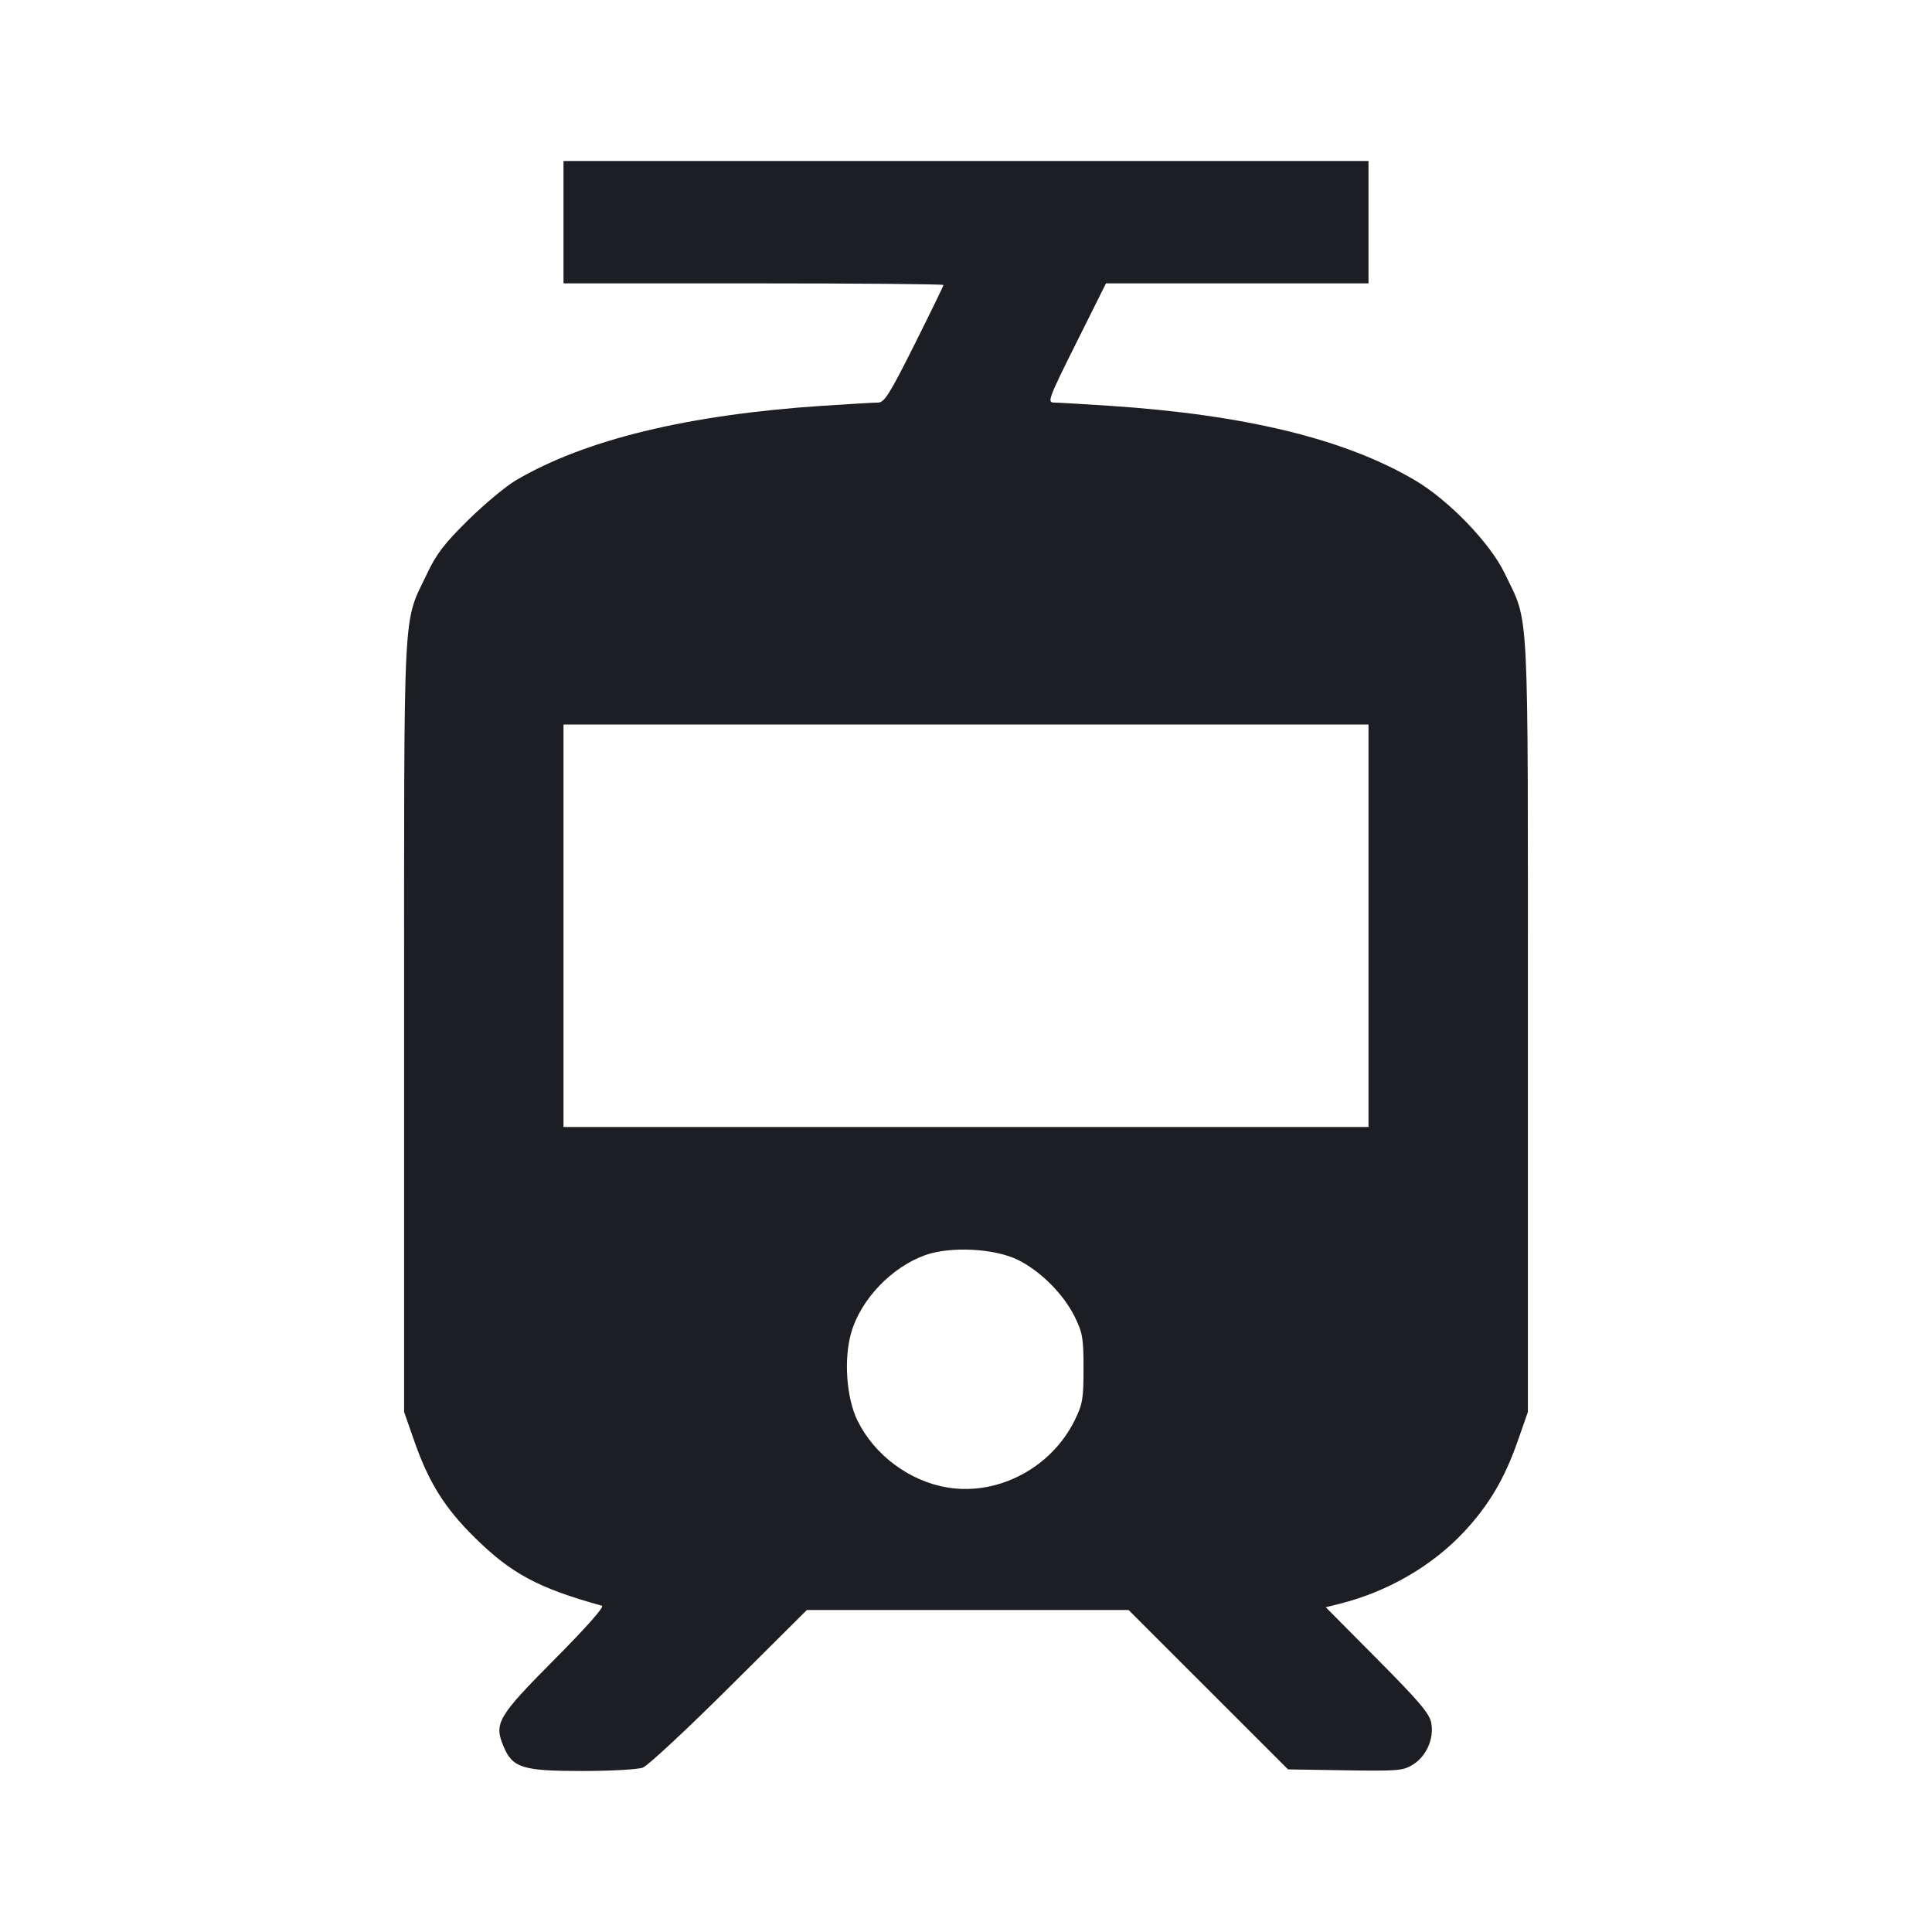 <svg viewBox="0 0 2400 2400" fill="none" xmlns="http://www.w3.org/2000/svg"><path d="M700.000 276.000 L 700.000 352.000 936.000 352.000 C 1065.800 352.000,1172.000 352.919,1172.000 354.042 C 1172.000 355.165,1155.791 388.465,1135.979 428.042 C 1105.408 489.112,1098.599 500.009,1090.979 500.062 C 1086.041 500.096,1055.000 501.903,1022.000 504.077 C 854.650 515.104,726.524 546.222,640.886 596.638 C 628.403 603.987,601.730 626.200,581.612 646.000 C 552.311 674.838,542.204 687.968,530.808 712.000 C 499.951 777.072,502.000 737.103,502.000 1274.000 L 502.000 1754.000 514.654 1790.196 C 532.639 1841.639,552.463 1873.291,589.688 1910.000 C 635.180 1954.861,668.661 1972.809,747.700 1994.707 C 751.265 1995.695,729.297 2020.573,689.036 2061.143 C 618.243 2132.478,613.461 2140.607,625.435 2169.266 C 636.651 2196.108,648.877 2199.968,722.740 2199.985 C 758.757 2199.993,792.434 2198.116,798.646 2195.754 C 804.788 2193.419,853.135 2148.419,906.083 2095.754 L 1002.353 2000.000 1202.147 2000.000 L 1401.941 2000.000 1500.991 2099.000 L 1600.040 2198.000 1671.020 2199.125 C 1736.749 2200.166,1742.980 2199.642,1755.241 2192.037 C 1771.932 2181.685,1781.583 2159.756,1777.988 2140.353 C 1775.823 2128.667,1763.397 2113.977,1711.121 2061.300 L 1646.913 1996.601 1664.457 1992.196 C 1723.786 1977.301,1779.246 1945.171,1818.717 1902.828 C 1849.558 1869.743,1869.062 1836.772,1885.346 1790.196 L 1898.000 1754.000 1898.000 1274.000 C 1898.000 737.126,1900.031 776.758,1869.218 712.292 C 1851.292 674.788,1799.649 621.238,1757.495 596.443 C 1670.513 545.281,1546.966 515.211,1378.000 504.077 C 1345.000 501.903,1313.956 500.096,1309.014 500.062 C 1300.696 500.005,1302.774 494.498,1336.964 426.000 L 1373.900 352.000 1536.950 352.000 L 1700.000 352.000 1700.000 276.000 L 1700.000 200.000 1200.000 200.000 L 700.000 200.000 700.000 276.000 M1700.000 1150.000 L 1700.000 1400.000 1200.000 1400.000 L 700.000 1400.000 700.000 1150.000 L 700.000 900.000 1200.000 900.000 L 1700.000 900.000 1700.000 1150.000 M1264.357 1565.021 C 1292.378 1578.730,1321.276 1607.658,1335.130 1635.867 C 1344.861 1655.681,1346.000 1662.400,1346.000 1700.000 C 1346.000 1737.600,1344.861 1744.319,1335.130 1764.133 C 1306.113 1823.217,1240.261 1858.133,1177.205 1847.871 C 1130.004 1840.189,1086.189 1807.623,1065.123 1764.566 C 1051.357 1736.430,1047.964 1687.929,1057.473 1655.220 C 1069.453 1614.011,1107.703 1574.021,1149.344 1559.171 C 1180.749 1547.972,1235.166 1550.739,1264.357 1565.021 " fill="#1D1E23" stroke="none" fill-rule="evenodd"/></svg>